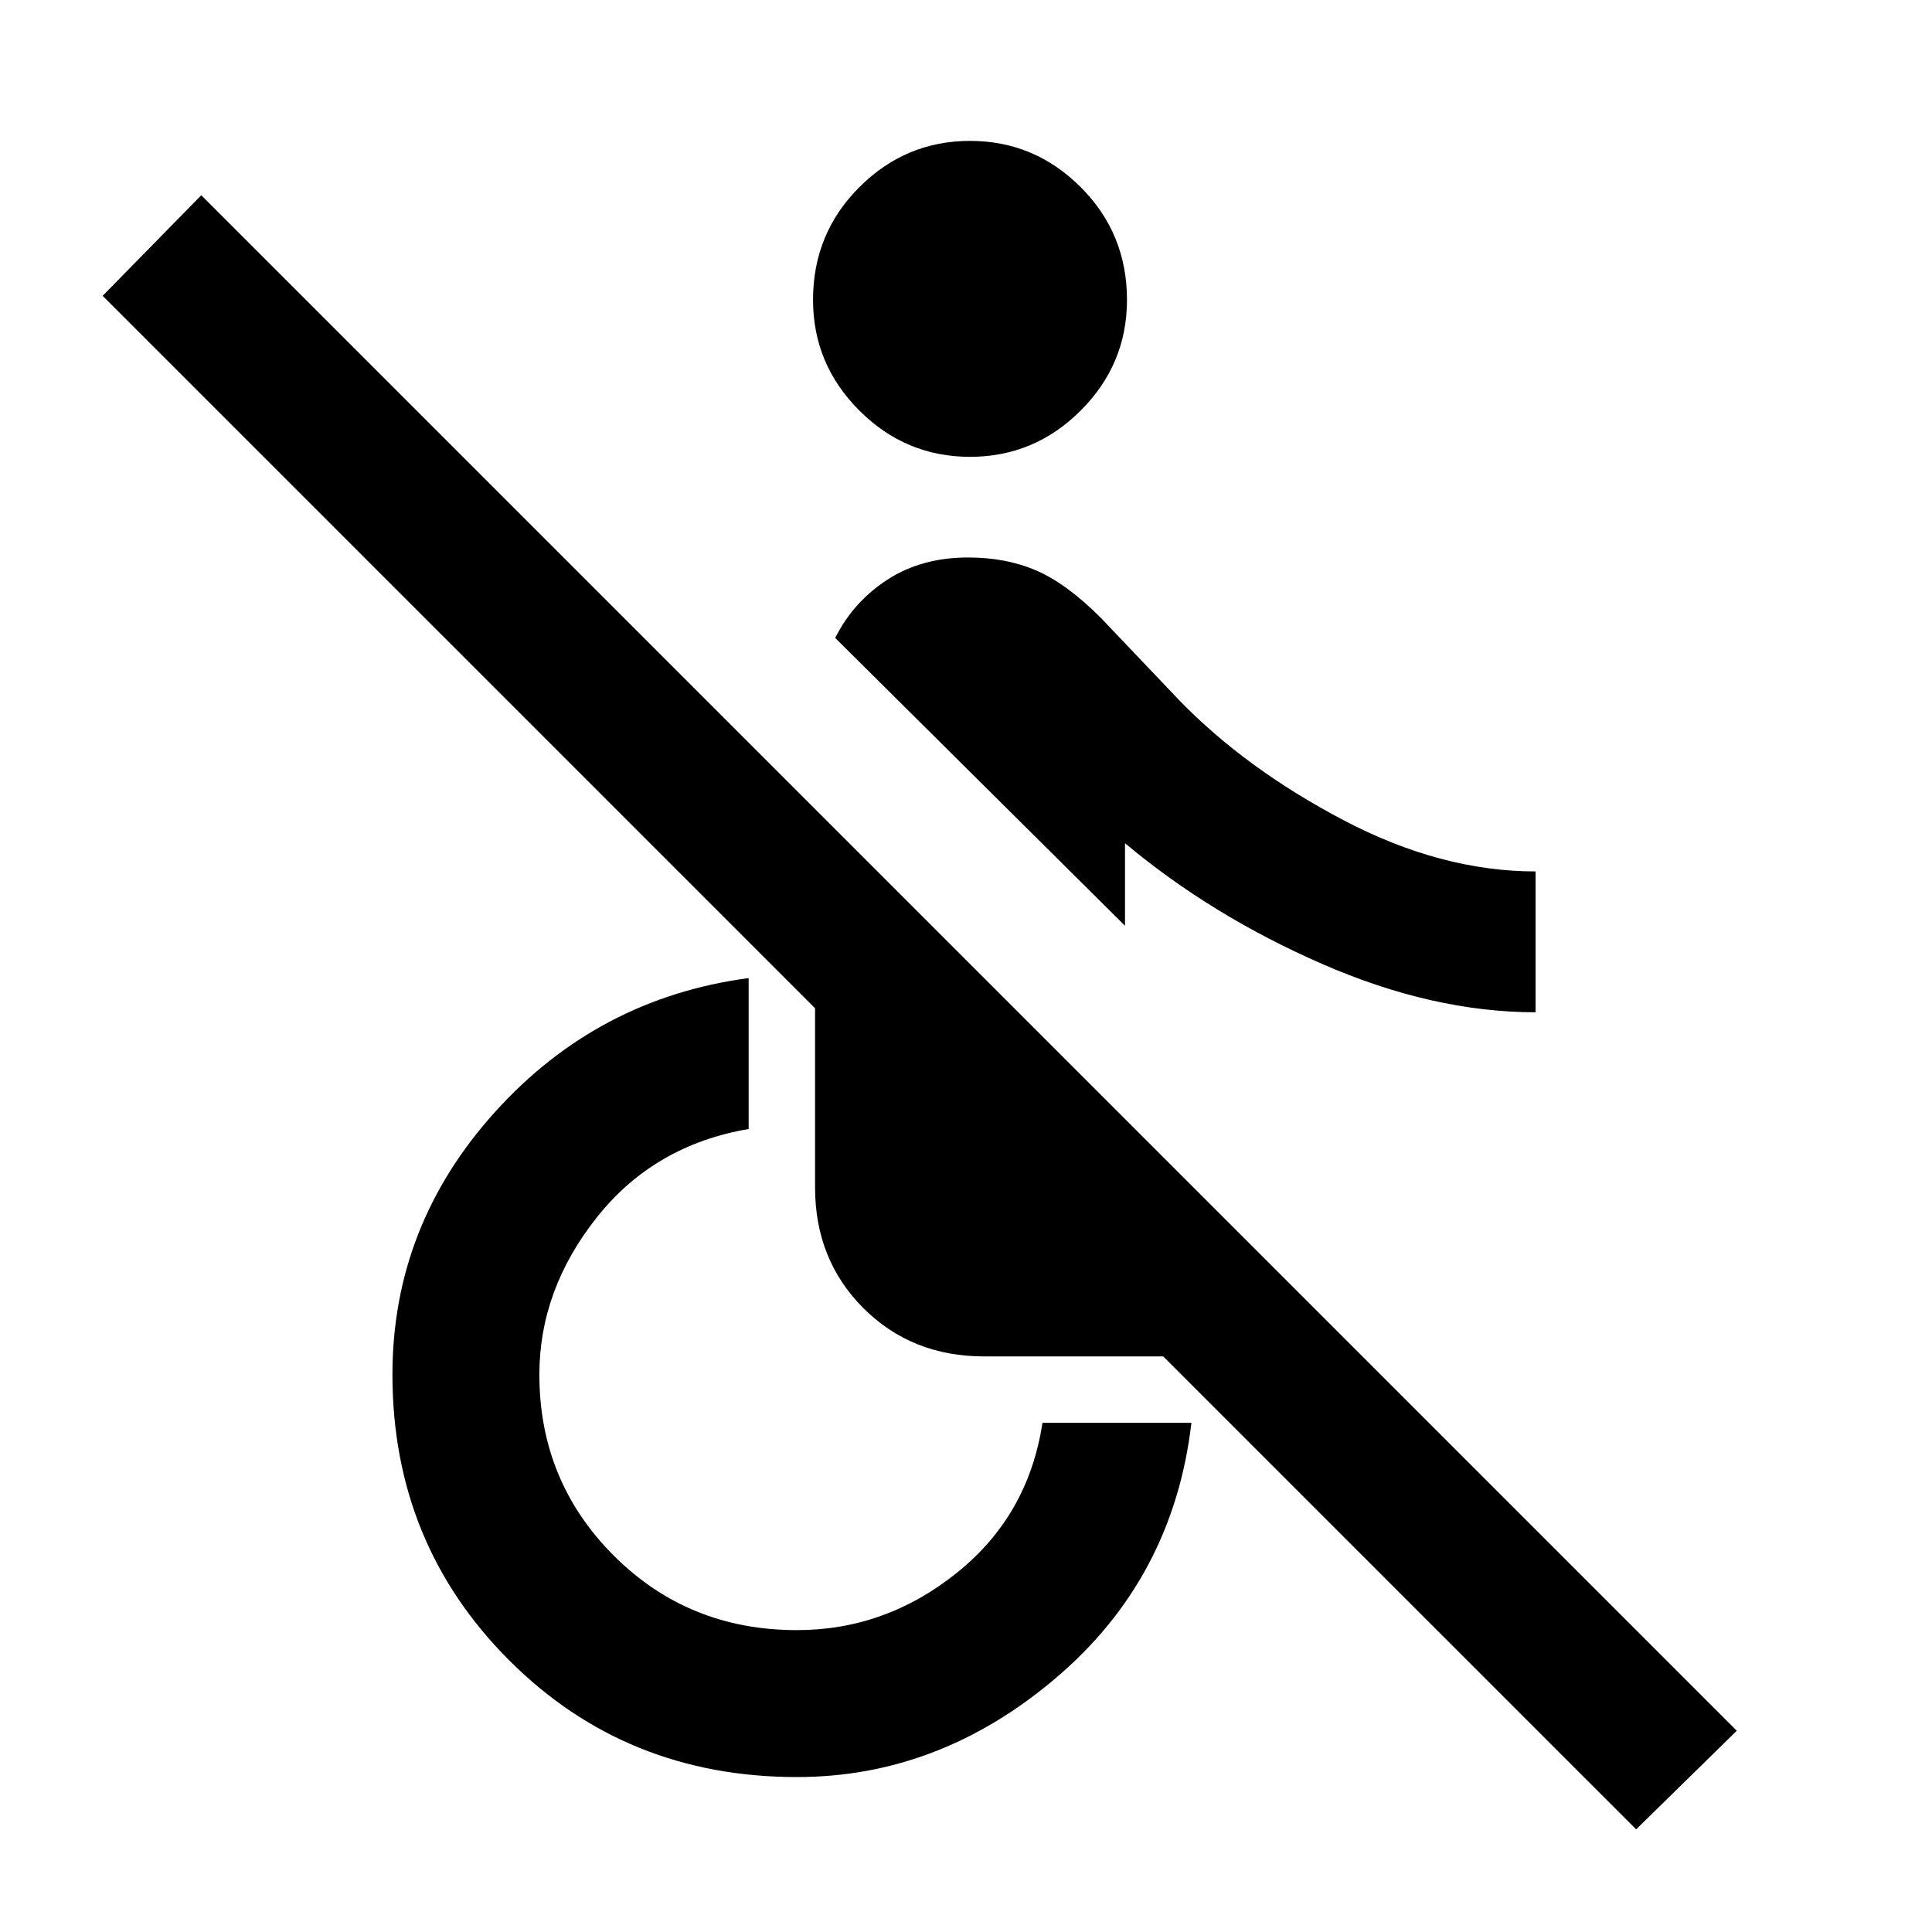 <svg xmlns="http://www.w3.org/2000/svg" height="40" width="40"><path d="M31.792 20.958q-2.125 0-4.417-1t-4.083-2.5v1.709l-6-5.959q.375-.75 1.083-1.208.708-.458 1.667-.458.791 0 1.416.271.625.27 1.334.979l1.625 1.708q1.375 1.417 3.395 2.479 2.021 1.063 3.98 1.063Zm-11.709-11.5q-1.333 0-2.291-.958-.959-.958-.959-2.292 0-1.375.959-2.333.958-.958 2.291-.958 1.334 0 2.292.958.958.958.958 2.333 0 1.334-.958 2.292-.958.958-2.292.958Zm13.792 28.417-9.792-9.792h-3.708q-1.5 0-2.5-1t-1-2.5v-3.708L2.125 6.125l2.042-2.083 31.791 31.791ZM16.5 36.792q-3.542 0-5.958-2.417-2.417-2.417-2.417-5.917 0-3.083 2.125-5.437t5.25-2.771v3.125q-1.958.333-3.146 1.833-1.187 1.5-1.187 3.25 0 2.209 1.541 3.75Q14.25 33.75 16.5 33.75q1.833 0 3.312-1.188 1.48-1.187 1.771-3.104h3.084q-.375 3.209-2.792 5.271-2.417 2.063-5.375 2.063Z"/></svg>